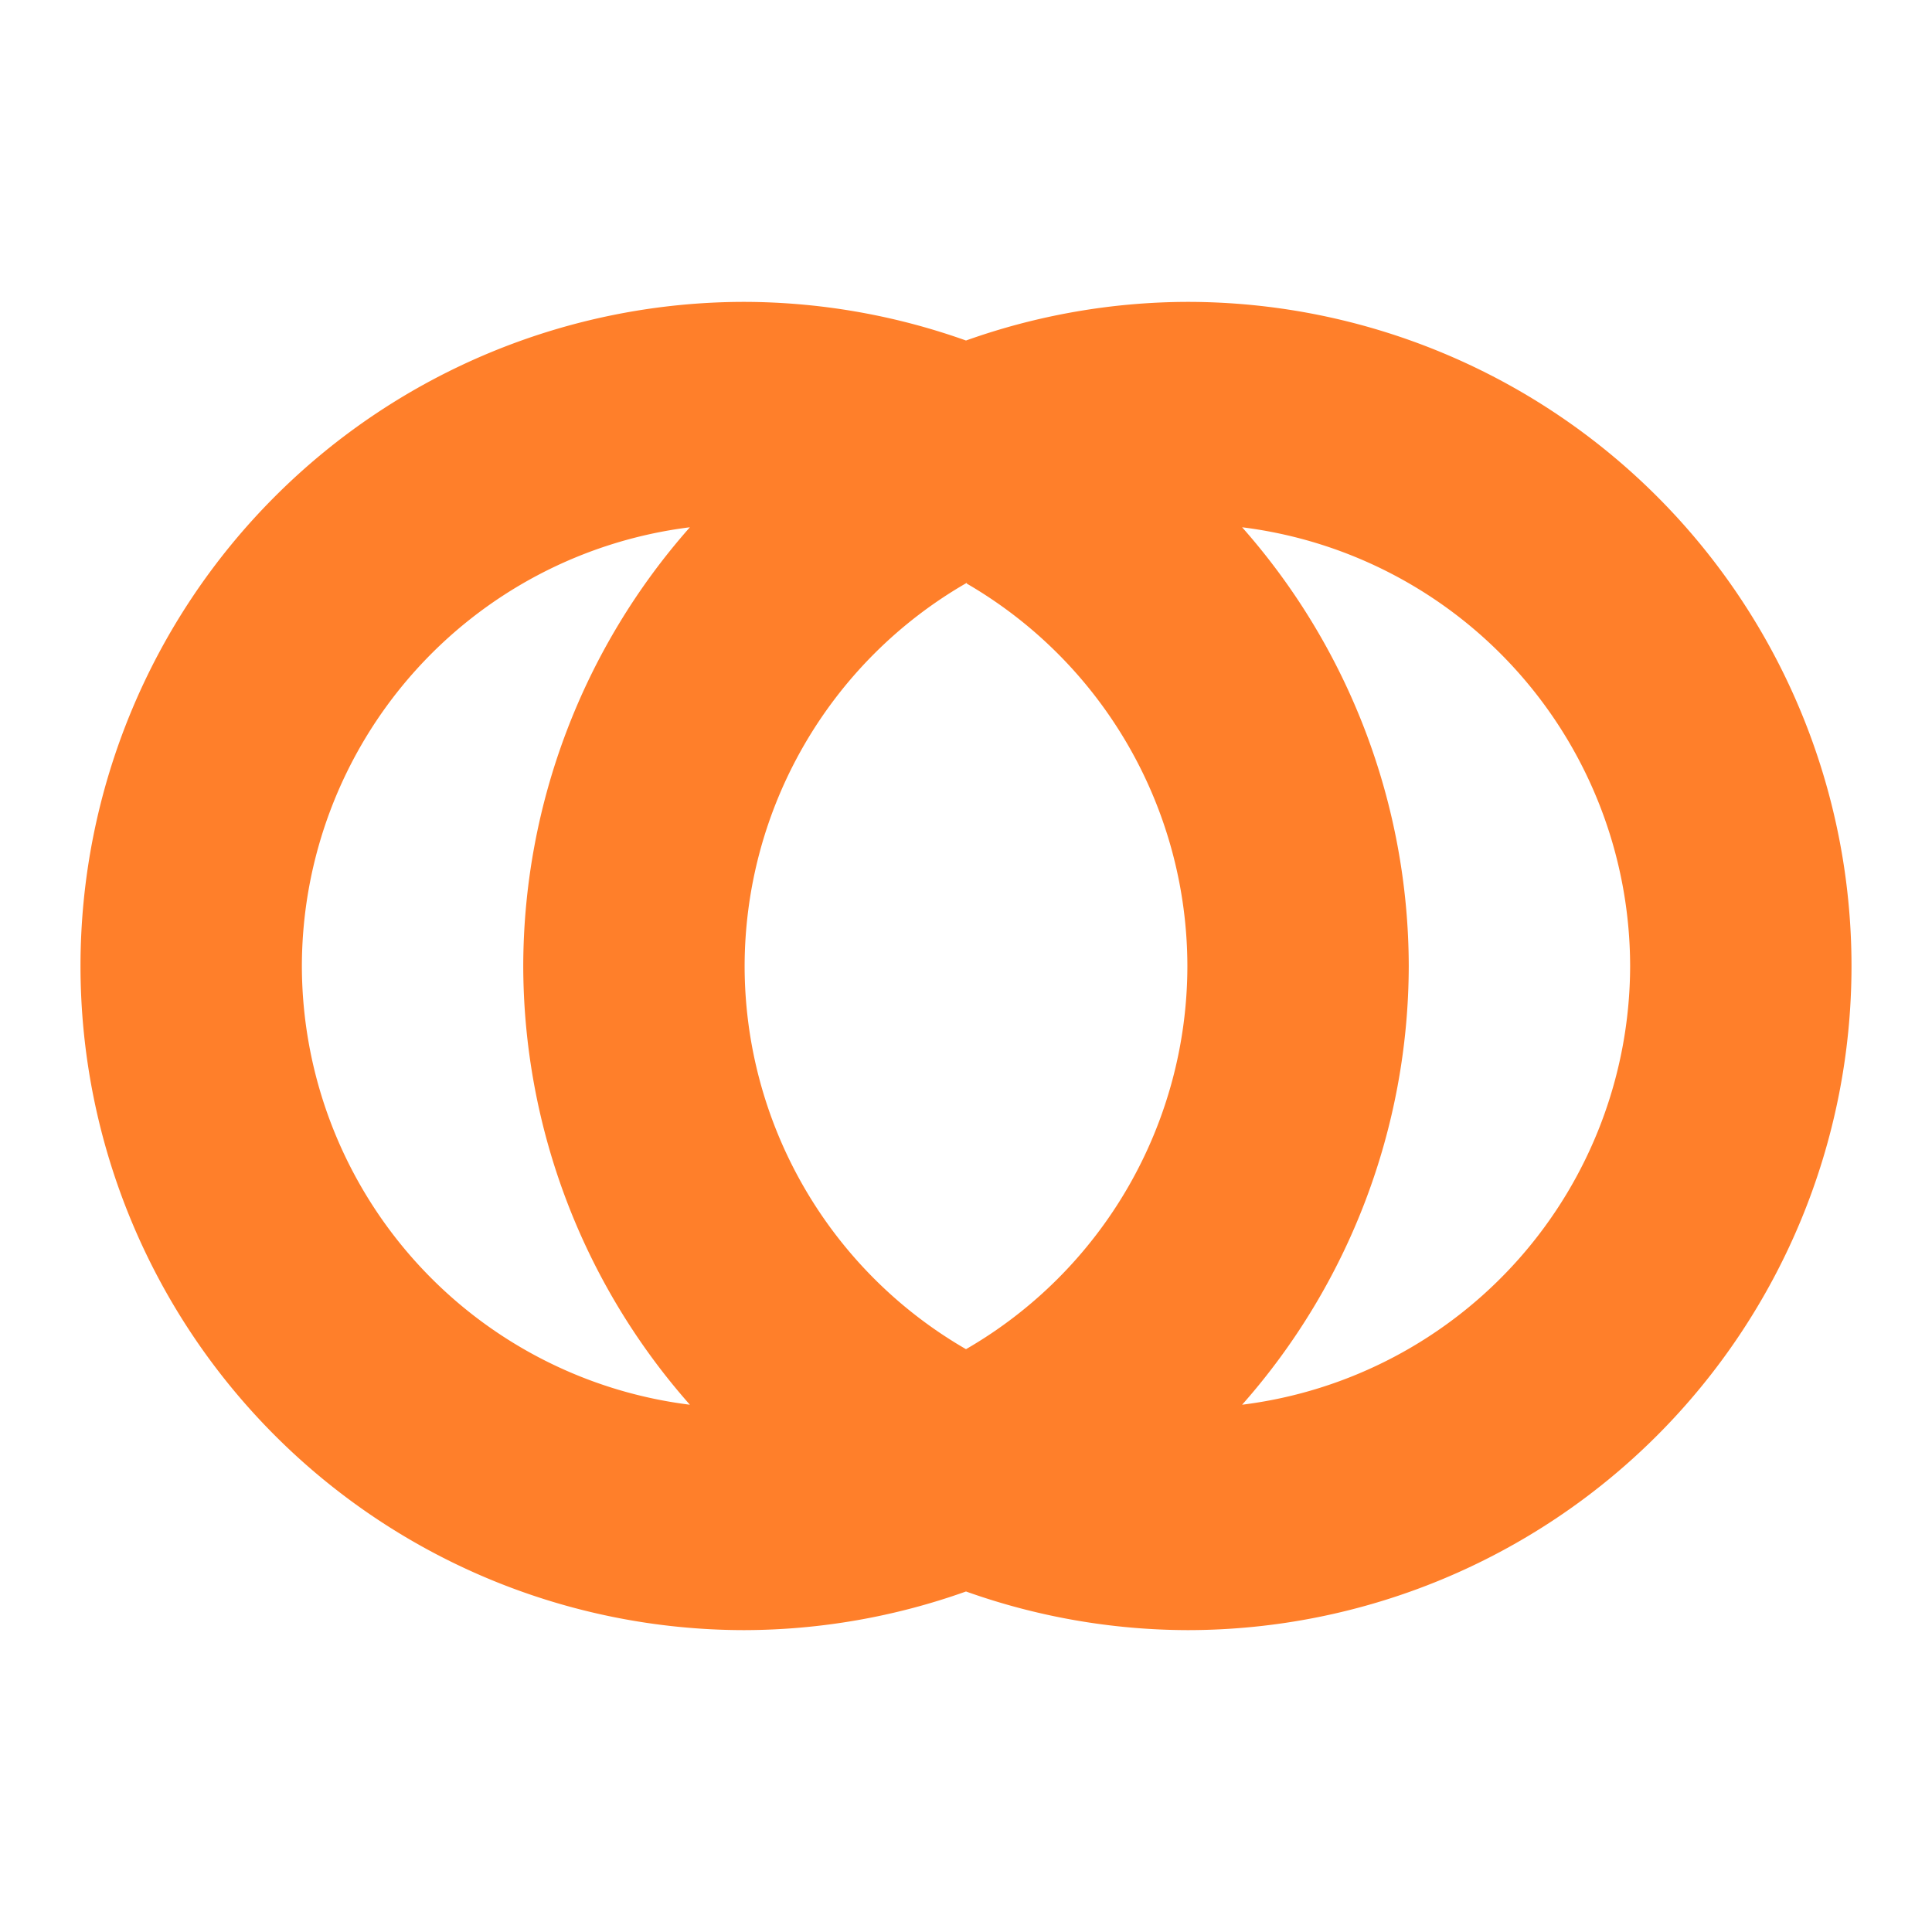 <svg xmlns="http://www.w3.org/2000/svg" width="24" height="24" id="svg7"><defs id="defs3"><style id="current-color-scheme"></style></defs><path d="M9.25 3.75A8.25 8.25 0 0 0 1 12a8.25 8.25 0 0 0 8.25 8.25 8.25 8.25 0 0 0 2.75-.48 8.25 8.25 0 0 0 2.75.48A8.25 8.25 0 0 0 23 12a8.25 8.25 0 0 0-8.25-8.25 8.25 8.25 0 0 0-2.75.48 8.25 8.25 0 0 0-2.75-.48zm-.68 2.8A8.25 8.25 0 0 0 6.5 12a8.25 8.25 0 0 0 2.07 5.45A5.5 5.5 0 0 1 3.75 12a5.5 5.5 0 0 1 4.82-5.45zm6.86 0A5.5 5.5 0 0 1 20.25 12a5.5 5.5 0 0 1-4.82 5.45A8.25 8.25 0 0 0 17.5 12a8.25 8.25 0 0 0-2.07-5.45zm-3.42.7A5.5 5.5 0 0 1 14.75 12 5.5 5.5 0 0 1 12 16.76 5.5 5.5 0 0 1 9.25 12a5.5 5.5 0 0 1 2.76-4.76z" id="path5" color="#dfdfdf" fill="#ff7f2a" stroke-width="1.38"/></svg>